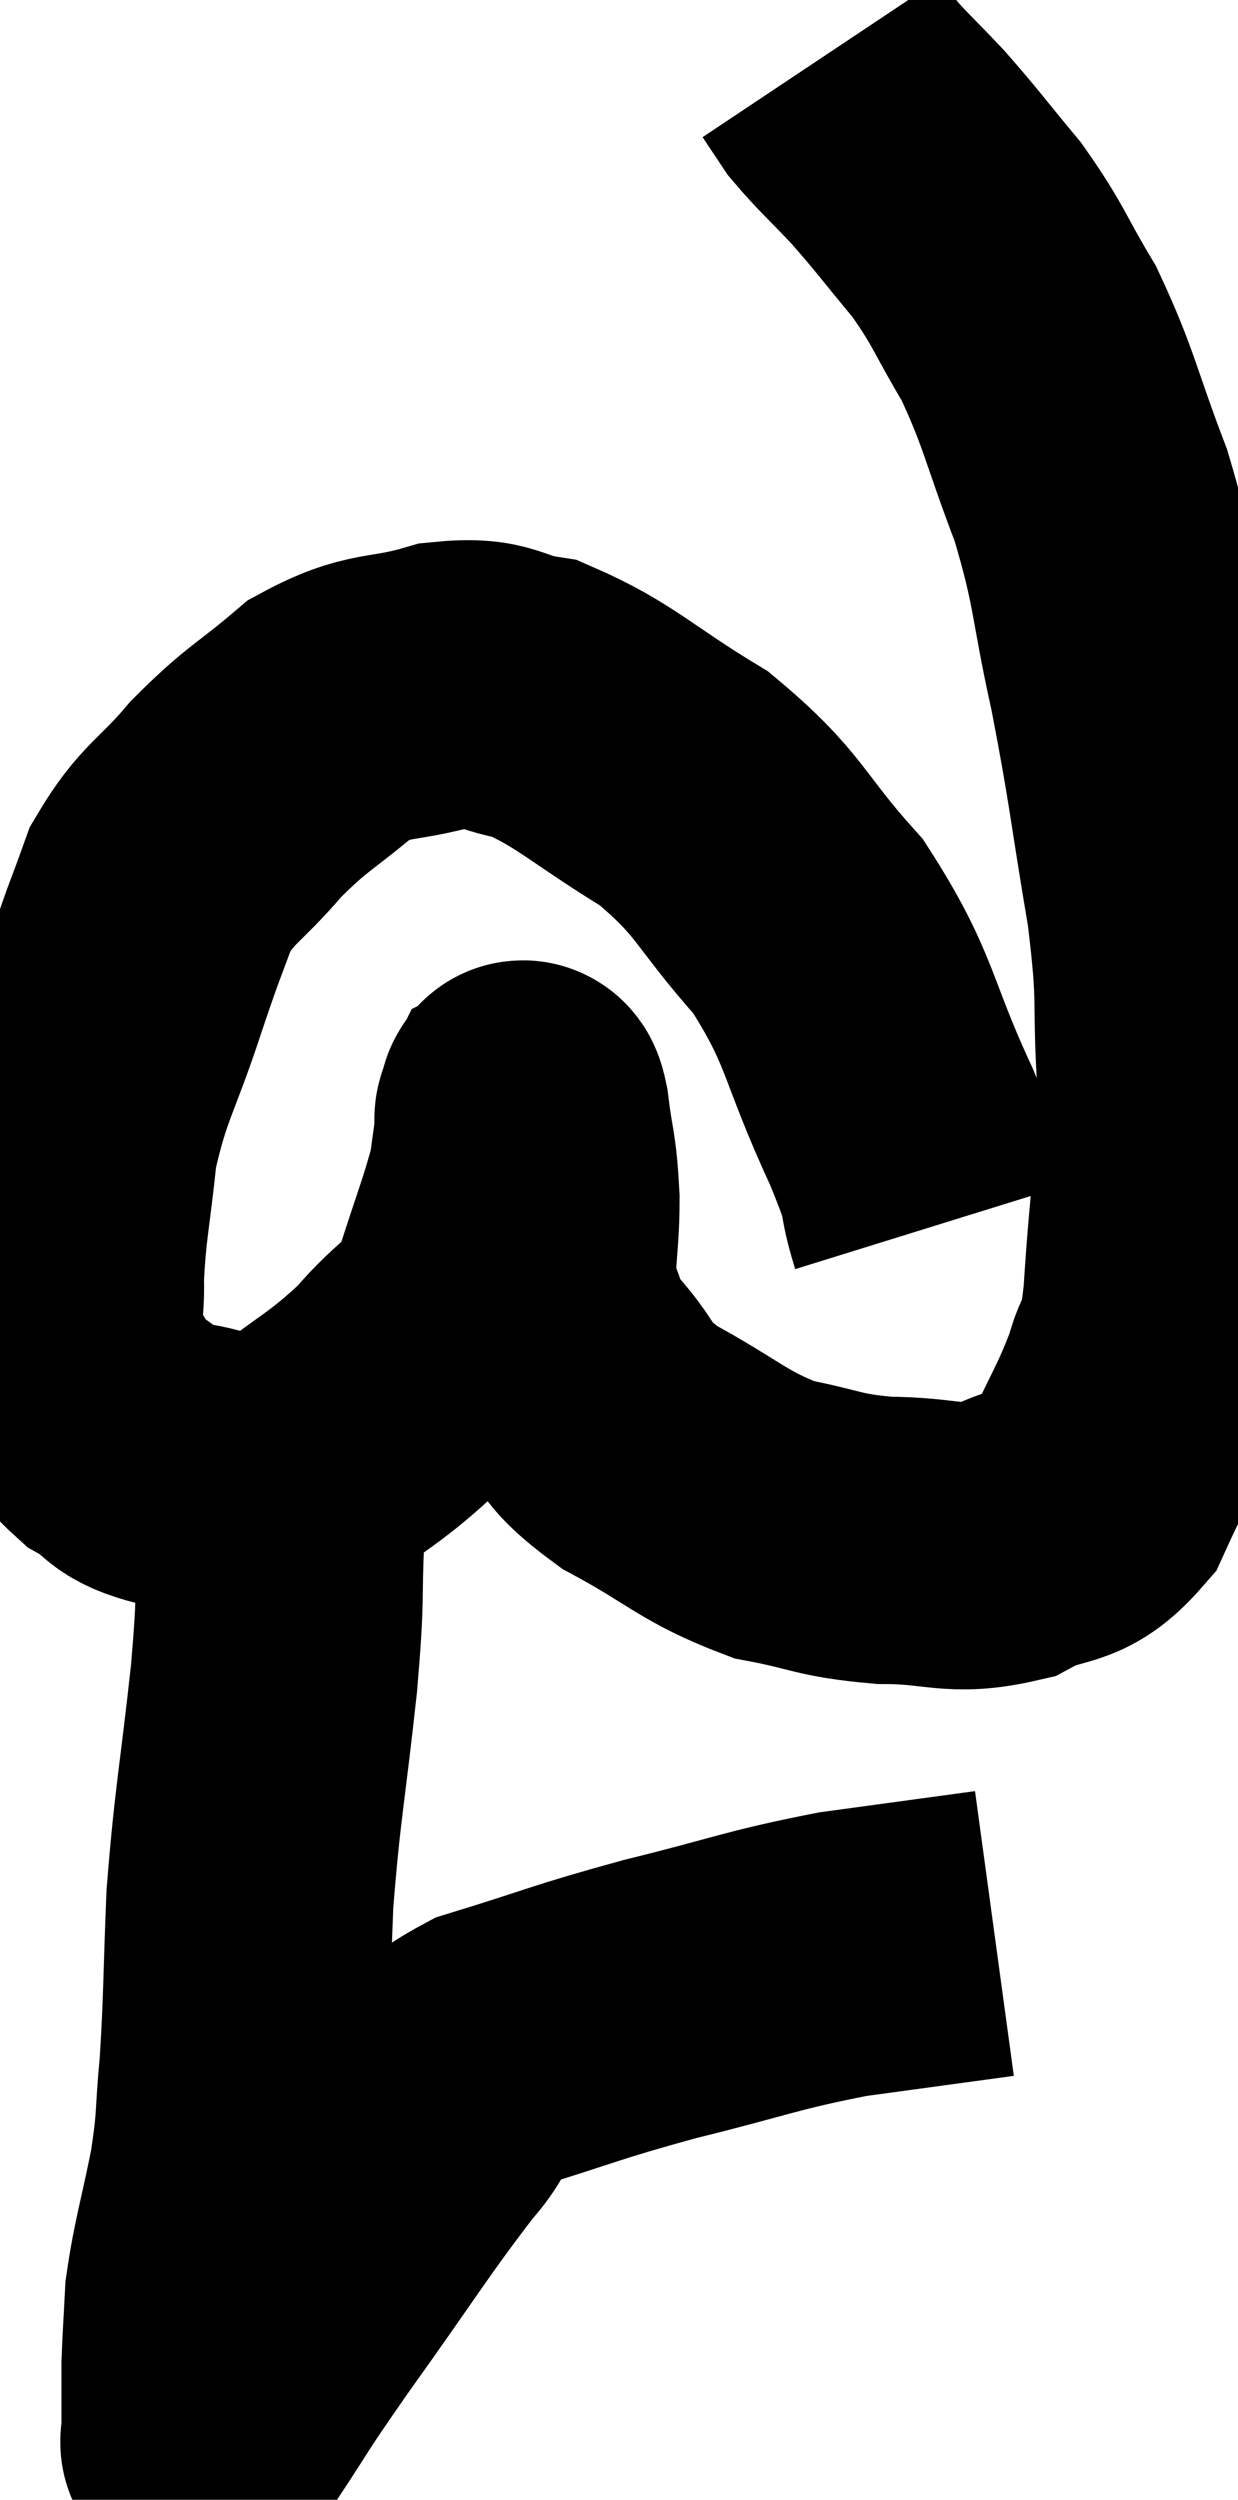 <svg xmlns="http://www.w3.org/2000/svg" viewBox="8.61 3.14 21.55 43.493" width="21.55" height="43.493"><path d="M 24.84 24.48 C 24.57 23.61, 24.84 24.045, 24.3 22.74 C 23.49 21, 23.625 20.73, 22.68 19.26 C 21.6 18.06, 21.705 17.85, 20.52 16.86 C 19.23 16.08, 18.975 15.75, 17.94 15.3 C 17.16 15.18, 17.28 14.97, 16.38 15.06 C 15.36 15.36, 15.255 15.165, 14.34 15.66 C 13.53 16.35, 13.455 16.305, 12.72 17.04 C 12.06 17.82, 11.88 17.79, 11.4 18.6 C 11.1 19.44, 11.175 19.17, 10.8 20.28 C 10.35 21.66, 10.185 21.765, 9.9 23.04 C 9.78 24.21, 9.705 24.42, 9.66 25.38 C 9.69 26.13, 9.495 26.22, 9.72 26.88 C 10.14 27.45, 10.08 27.585, 10.56 28.02 C 11.1 28.32, 10.875 28.425, 11.64 28.62 C 12.63 28.71, 12.63 29.145, 13.62 28.8 C 14.61 28.02, 14.79 28.005, 15.6 27.24 C 16.23 26.49, 16.38 26.64, 16.86 25.74 C 17.19 24.69, 17.325 24.39, 17.52 23.64 C 17.58 23.19, 17.61 23.01, 17.64 22.74 C 17.64 22.65, 17.61 22.62, 17.64 22.56 C 17.7 22.53, 17.685 22.14, 17.76 22.5 C 17.85 23.25, 17.895 23.16, 17.94 24 C 17.94 24.93, 17.805 25.125, 17.94 25.86 C 18.21 26.4, 18.03 26.325, 18.48 26.94 C 19.11 27.63, 18.84 27.66, 19.74 28.32 C 20.91 28.95, 21.015 29.175, 22.08 29.58 C 23.04 29.76, 22.995 29.85, 24 29.94 C 25.05 29.94, 25.185 30.15, 26.1 29.94 C 26.88 29.52, 27.045 29.805, 27.66 29.1 C 28.11 28.11, 28.245 27.96, 28.56 27.12 C 28.74 26.43, 28.77 27.045, 28.92 25.74 C 29.04 23.82, 29.145 23.61, 29.16 21.9 C 29.07 20.4, 29.19 20.625, 28.98 18.9 C 28.65 16.95, 28.665 16.785, 28.32 15 C 27.96 13.38, 28.05 13.275, 27.6 11.76 C 27.06 10.35, 27.06 10.095, 26.52 8.94 C 25.98 8.04, 26.01 7.95, 25.44 7.14 C 24.84 6.42, 24.78 6.315, 24.24 5.7 C 23.76 5.19, 23.61 5.07, 23.28 4.68 C 23.1 4.41, 23.01 4.275, 22.92 4.14 C 22.92 4.14, 22.92 4.14, 22.92 4.14 L 22.92 4.14" fill="none" stroke="black" stroke-width="5"></path><path d="M 13.74 28.14 C 13.62 28.98, 13.59 28.77, 13.5 29.82 C 13.44 31.08, 13.515 30.75, 13.38 32.34 C 13.17 34.26, 13.095 34.485, 12.96 36.18 C 12.9 37.65, 12.915 37.92, 12.84 39.12 C 12.75 40.05, 12.81 39.99, 12.66 40.98 C 12.45 42.03, 12.36 42.255, 12.24 43.08 C 12.21 43.68, 12.195 43.86, 12.18 44.28 C 12.18 44.52, 12.18 44.43, 12.18 44.76 C 12.18 45.18, 12.18 45.39, 12.18 45.6 C 12.18 45.6, 12.18 45.6, 12.18 45.6 C 12.18 45.6, 12.18 45.6, 12.18 45.6 C 12.18 45.6, 12.135 45.675, 12.18 45.6 C 12.27 45.45, 11.985 45.87, 12.36 45.3 C 13.02 44.31, 12.78 44.61, 13.68 43.32 C 14.82 41.73, 15.09 41.265, 15.96 40.14 C 16.56 39.48, 16.125 39.375, 17.16 38.82 C 18.63 38.37, 18.57 38.34, 20.1 37.92 C 21.69 37.53, 21.825 37.425, 23.28 37.14 C 24.6 36.96, 25.26 36.87, 25.92 36.78 C 25.92 36.78, 25.92 36.78, 25.92 36.78 L 25.92 36.78" fill="none" stroke="black" stroke-width="5"></path></svg>